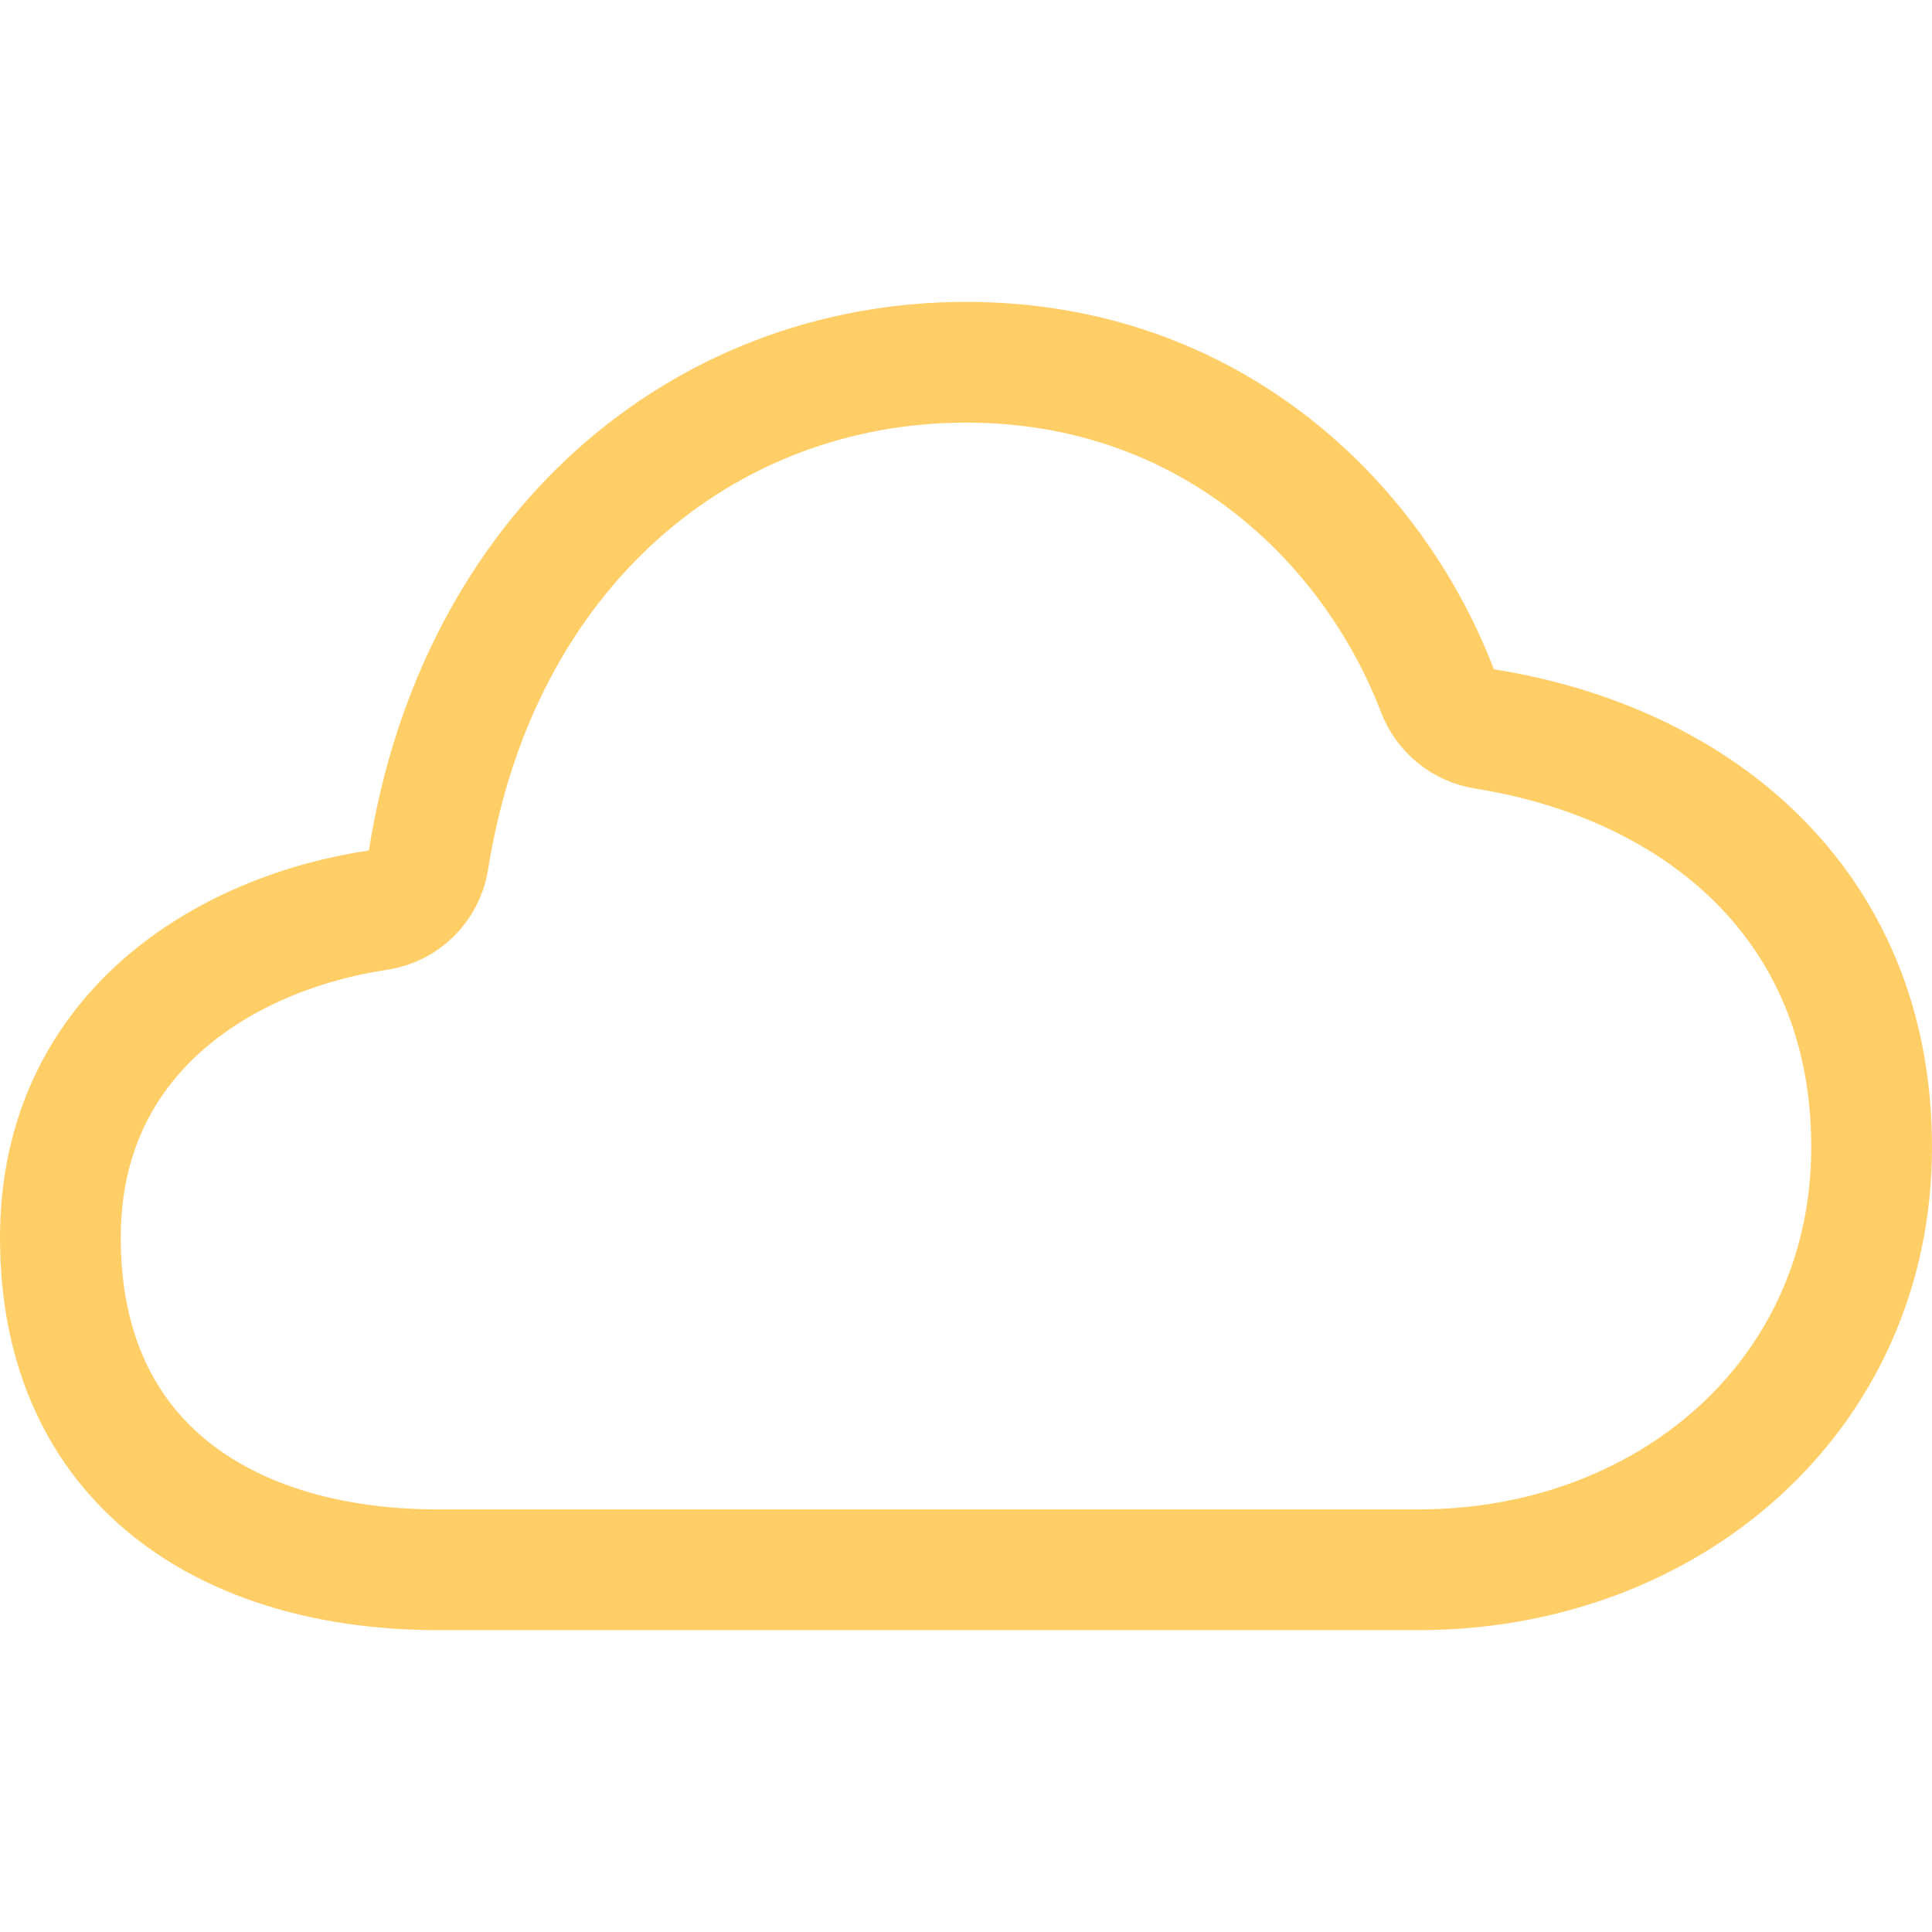 <svg width="288" height="288" fill="none" xmlns="http://www.w3.org/2000/svg">
<g transform="translate(-496 -216)">
<path d="M552.351 351.669C556.215 351.09 559.258 348.074 559.872 344.216 567.213 297.894 600.816 270 640 270 676.388 270 700.632 293.828 710.268 318.938 711.422 321.97 714.11 324.155 717.316 324.664 748.765 329.659 775 350.556 775 387 775 424.125 744.625 450 707.5 450L561.25 450C530.312 450 505 434.565 505 400.5 505 369.883 529.688 355.044 552.351 351.669Z" stroke="#FFCE67" stroke-width="18" stroke-linejoin="round" fill="none"/>
</g>
</svg>